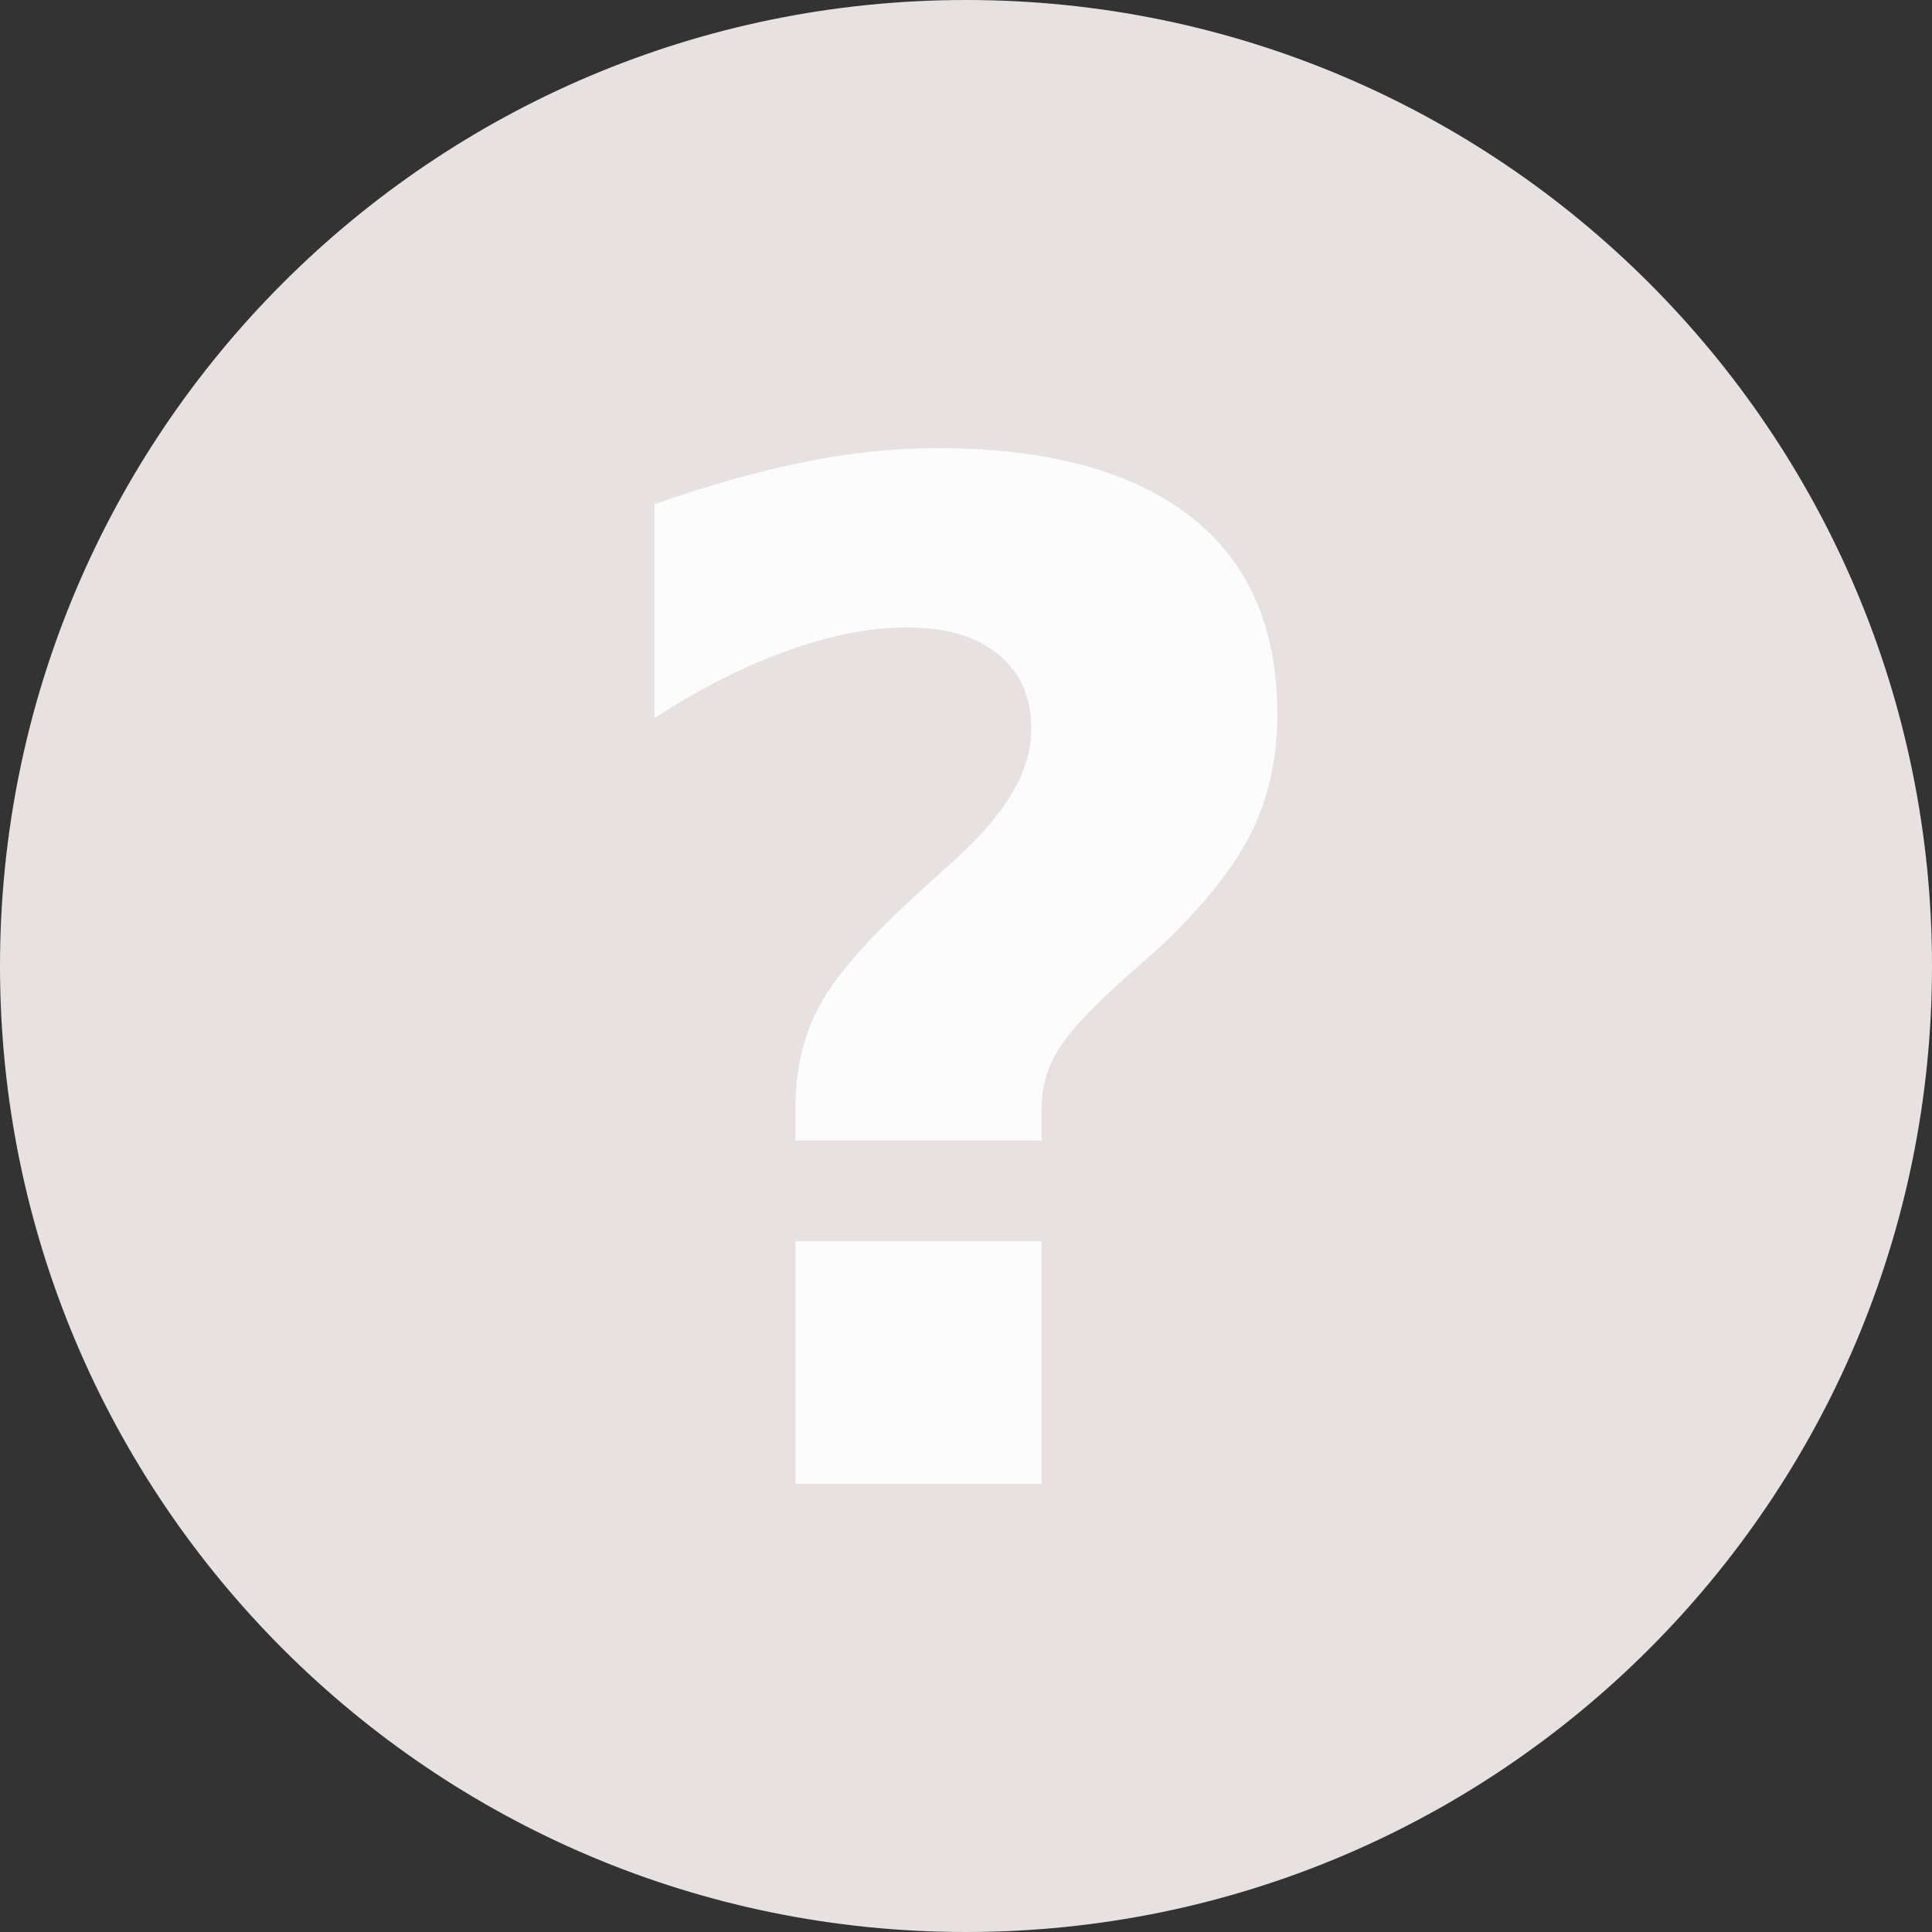 <svg width="24" height="24" fill="none" xmlns="http://www.w3.org/2000/svg"><rect width="100%" height="100%" fill="#333333" stroke="none"/><path d="M12 24c6.627 0 12-5.373 12-12S18.627 0 12 0 0 5.373 0 12s5.373 12 12 12Z" fill="#E8E1E1"/><g style="font-size:17.333px"><path d="M12.94 14.167H9.883v-.415q0-.694.28-1.227.279-.542 1.176-1.371l.542-.491q.482-.44.702-.83.228-.389.228-.778 0-.593-.406-.923-.406-.338-1.134-.338-.685 0-1.481.287-.796.28-1.659.838V6.262q1.024-.356 1.87-.525.847-.17 1.634-.17 2.065 0 3.149.847 1.083.838 1.083 2.454 0 .83-.33 1.49-.33.652-1.126 1.405l-.542.482q-.575.525-.753.847-.178.313-.178.694zm-3.056 1.252h3.055v3.013H9.884Z" style="-inkscape-font-specification:'sans-serif Bold';fill:#fcfcfc" aria-label="?"/></g></svg>